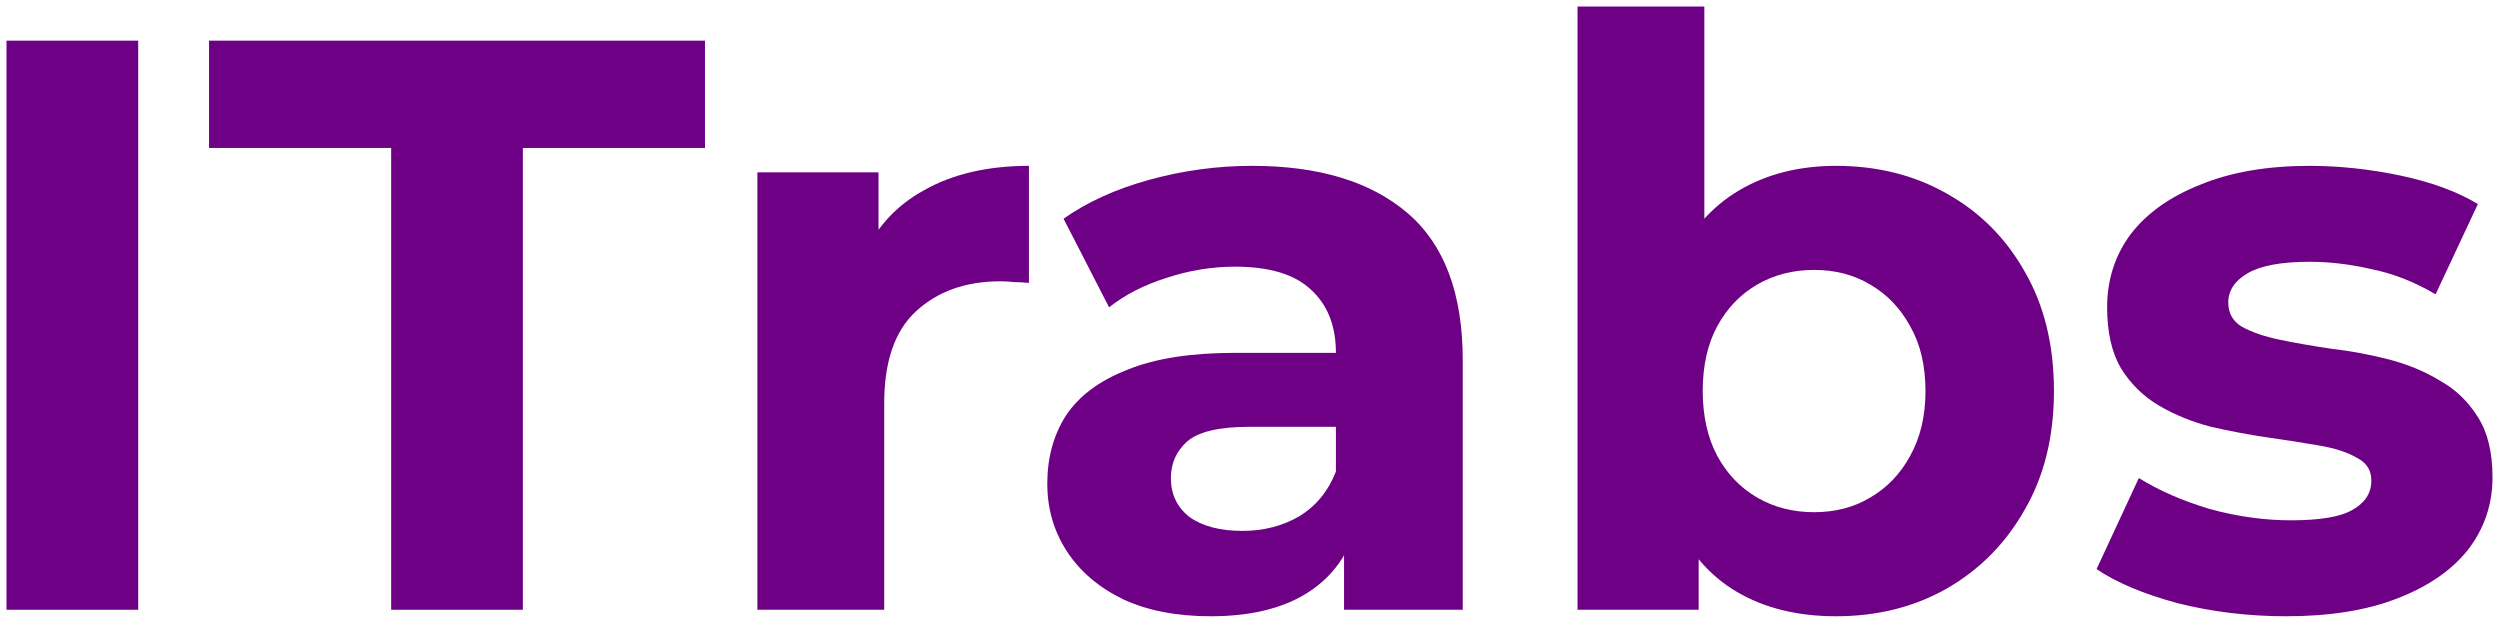 <svg width="123" height="31" viewBox="0 0 123 31" fill="none" xmlns="http://www.w3.org/2000/svg">
<path d="M0.32 30V2H6.8V30H0.32Z" fill="#6E0085"/>
<path d="M19.245 30V7.28H10.285V2H34.685V7.28H25.725V30H19.245Z" fill="#6E0085"/>
<path d="M37.263 30V8.48H43.223V14.56L42.383 12.8C43.023 11.28 44.049 10.133 45.463 9.36C46.876 8.56 48.596 8.16 50.623 8.16V13.92C50.356 13.893 50.116 13.88 49.903 13.88C49.689 13.853 49.463 13.84 49.223 13.84C47.516 13.84 46.129 14.333 45.063 15.32C44.023 16.28 43.503 17.787 43.503 19.84V30H37.263Z" fill="#6E0085"/>
<path d="M66.127 30V25.8L65.727 24.88V17.36C65.727 16.027 65.313 14.987 64.487 14.24C63.687 13.493 62.447 13.12 60.767 13.12C59.62 13.12 58.487 13.307 57.367 13.68C56.273 14.027 55.34 14.507 54.567 15.12L52.327 10.76C53.5 9.933 54.913 9.293 56.567 8.84C58.22 8.387 59.9 8.16 61.607 8.16C64.887 8.16 67.433 8.933 69.247 10.48C71.06 12.027 71.967 14.44 71.967 17.72V30H66.127ZM59.567 30.32C57.887 30.32 56.447 30.04 55.247 29.48C54.047 28.893 53.127 28.107 52.487 27.12C51.847 26.133 51.527 25.027 51.527 23.8C51.527 22.52 51.833 21.4 52.447 20.44C53.087 19.48 54.087 18.733 55.447 18.2C56.807 17.64 58.58 17.36 60.767 17.36H66.487V21H61.447C59.98 21 58.967 21.24 58.407 21.72C57.873 22.2 57.607 22.8 57.607 23.52C57.607 24.32 57.913 24.96 58.527 25.44C59.167 25.893 60.033 26.12 61.127 26.12C62.167 26.12 63.1 25.88 63.927 25.4C64.753 24.893 65.353 24.16 65.727 23.2L66.687 26.08C66.233 27.467 65.407 28.52 64.207 29.24C63.007 29.96 61.46 30.32 59.567 30.32Z" fill="#6E0085"/>
<path d="M90.334 30.32C88.441 30.32 86.814 29.92 85.454 29.12C84.094 28.32 83.054 27.107 82.334 25.48C81.614 23.827 81.254 21.747 81.254 19.24C81.254 16.707 81.627 14.627 82.374 13C83.147 11.373 84.214 10.16 85.574 9.36C86.934 8.56 88.521 8.16 90.334 8.16C92.361 8.16 94.174 8.613 95.774 9.52C97.401 10.427 98.681 11.707 99.614 13.36C100.574 15.013 101.054 16.973 101.054 19.24C101.054 21.48 100.574 23.427 99.614 25.08C98.681 26.733 97.401 28.027 95.774 28.96C94.174 29.867 92.361 30.32 90.334 30.32ZM77.614 30V0.32H83.854V12.84L83.454 19.2L83.574 25.6V30H77.614ZM89.254 25.2C90.294 25.2 91.214 24.96 92.014 24.48C92.841 24 93.494 23.32 93.974 22.44C94.481 21.533 94.734 20.467 94.734 19.24C94.734 17.987 94.481 16.92 93.974 16.04C93.494 15.16 92.841 14.48 92.014 14C91.214 13.52 90.294 13.28 89.254 13.28C88.214 13.28 87.281 13.52 86.454 14C85.627 14.48 84.974 15.16 84.494 16.04C84.014 16.92 83.774 17.987 83.774 19.24C83.774 20.467 84.014 21.533 84.494 22.44C84.974 23.32 85.627 24 86.454 24.48C87.281 24.96 88.214 25.2 89.254 25.2Z" fill="#6E0085"/>
<path d="M112.471 30.32C110.631 30.32 108.858 30.107 107.151 29.68C105.471 29.227 104.138 28.667 103.151 28L105.231 23.52C106.218 24.133 107.378 24.64 108.711 25.04C110.071 25.413 111.405 25.6 112.711 25.6C114.151 25.6 115.165 25.427 115.751 25.08C116.365 24.733 116.671 24.253 116.671 23.64C116.671 23.133 116.431 22.76 115.951 22.52C115.498 22.253 114.885 22.053 114.111 21.92C113.338 21.787 112.485 21.653 111.551 21.52C110.645 21.387 109.725 21.213 108.791 21C107.858 20.76 107.005 20.413 106.231 19.96C105.458 19.507 104.831 18.893 104.351 18.12C103.898 17.347 103.671 16.347 103.671 15.12C103.671 13.76 104.058 12.56 104.831 11.52C105.631 10.48 106.778 9.667 108.271 9.08C109.765 8.467 111.551 8.16 113.631 8.16C115.098 8.16 116.591 8.32 118.111 8.64C119.631 8.96 120.898 9.427 121.911 10.04L119.831 14.48C118.791 13.867 117.738 13.453 116.671 13.24C115.631 13 114.618 12.88 113.631 12.88C112.245 12.88 111.231 13.067 110.591 13.44C109.951 13.813 109.631 14.293 109.631 14.88C109.631 15.413 109.858 15.813 110.311 16.08C110.791 16.347 111.418 16.56 112.191 16.72C112.965 16.88 113.805 17.027 114.711 17.16C115.645 17.267 116.578 17.44 117.511 17.68C118.445 17.92 119.285 18.267 120.031 18.72C120.805 19.147 121.431 19.747 121.911 20.52C122.391 21.267 122.631 22.253 122.631 23.48C122.631 24.813 122.231 26 121.431 27.04C120.631 28.053 119.471 28.853 117.951 29.44C116.458 30.027 114.631 30.32 112.471 30.32Z" fill="#6E0085"/>
</svg>
